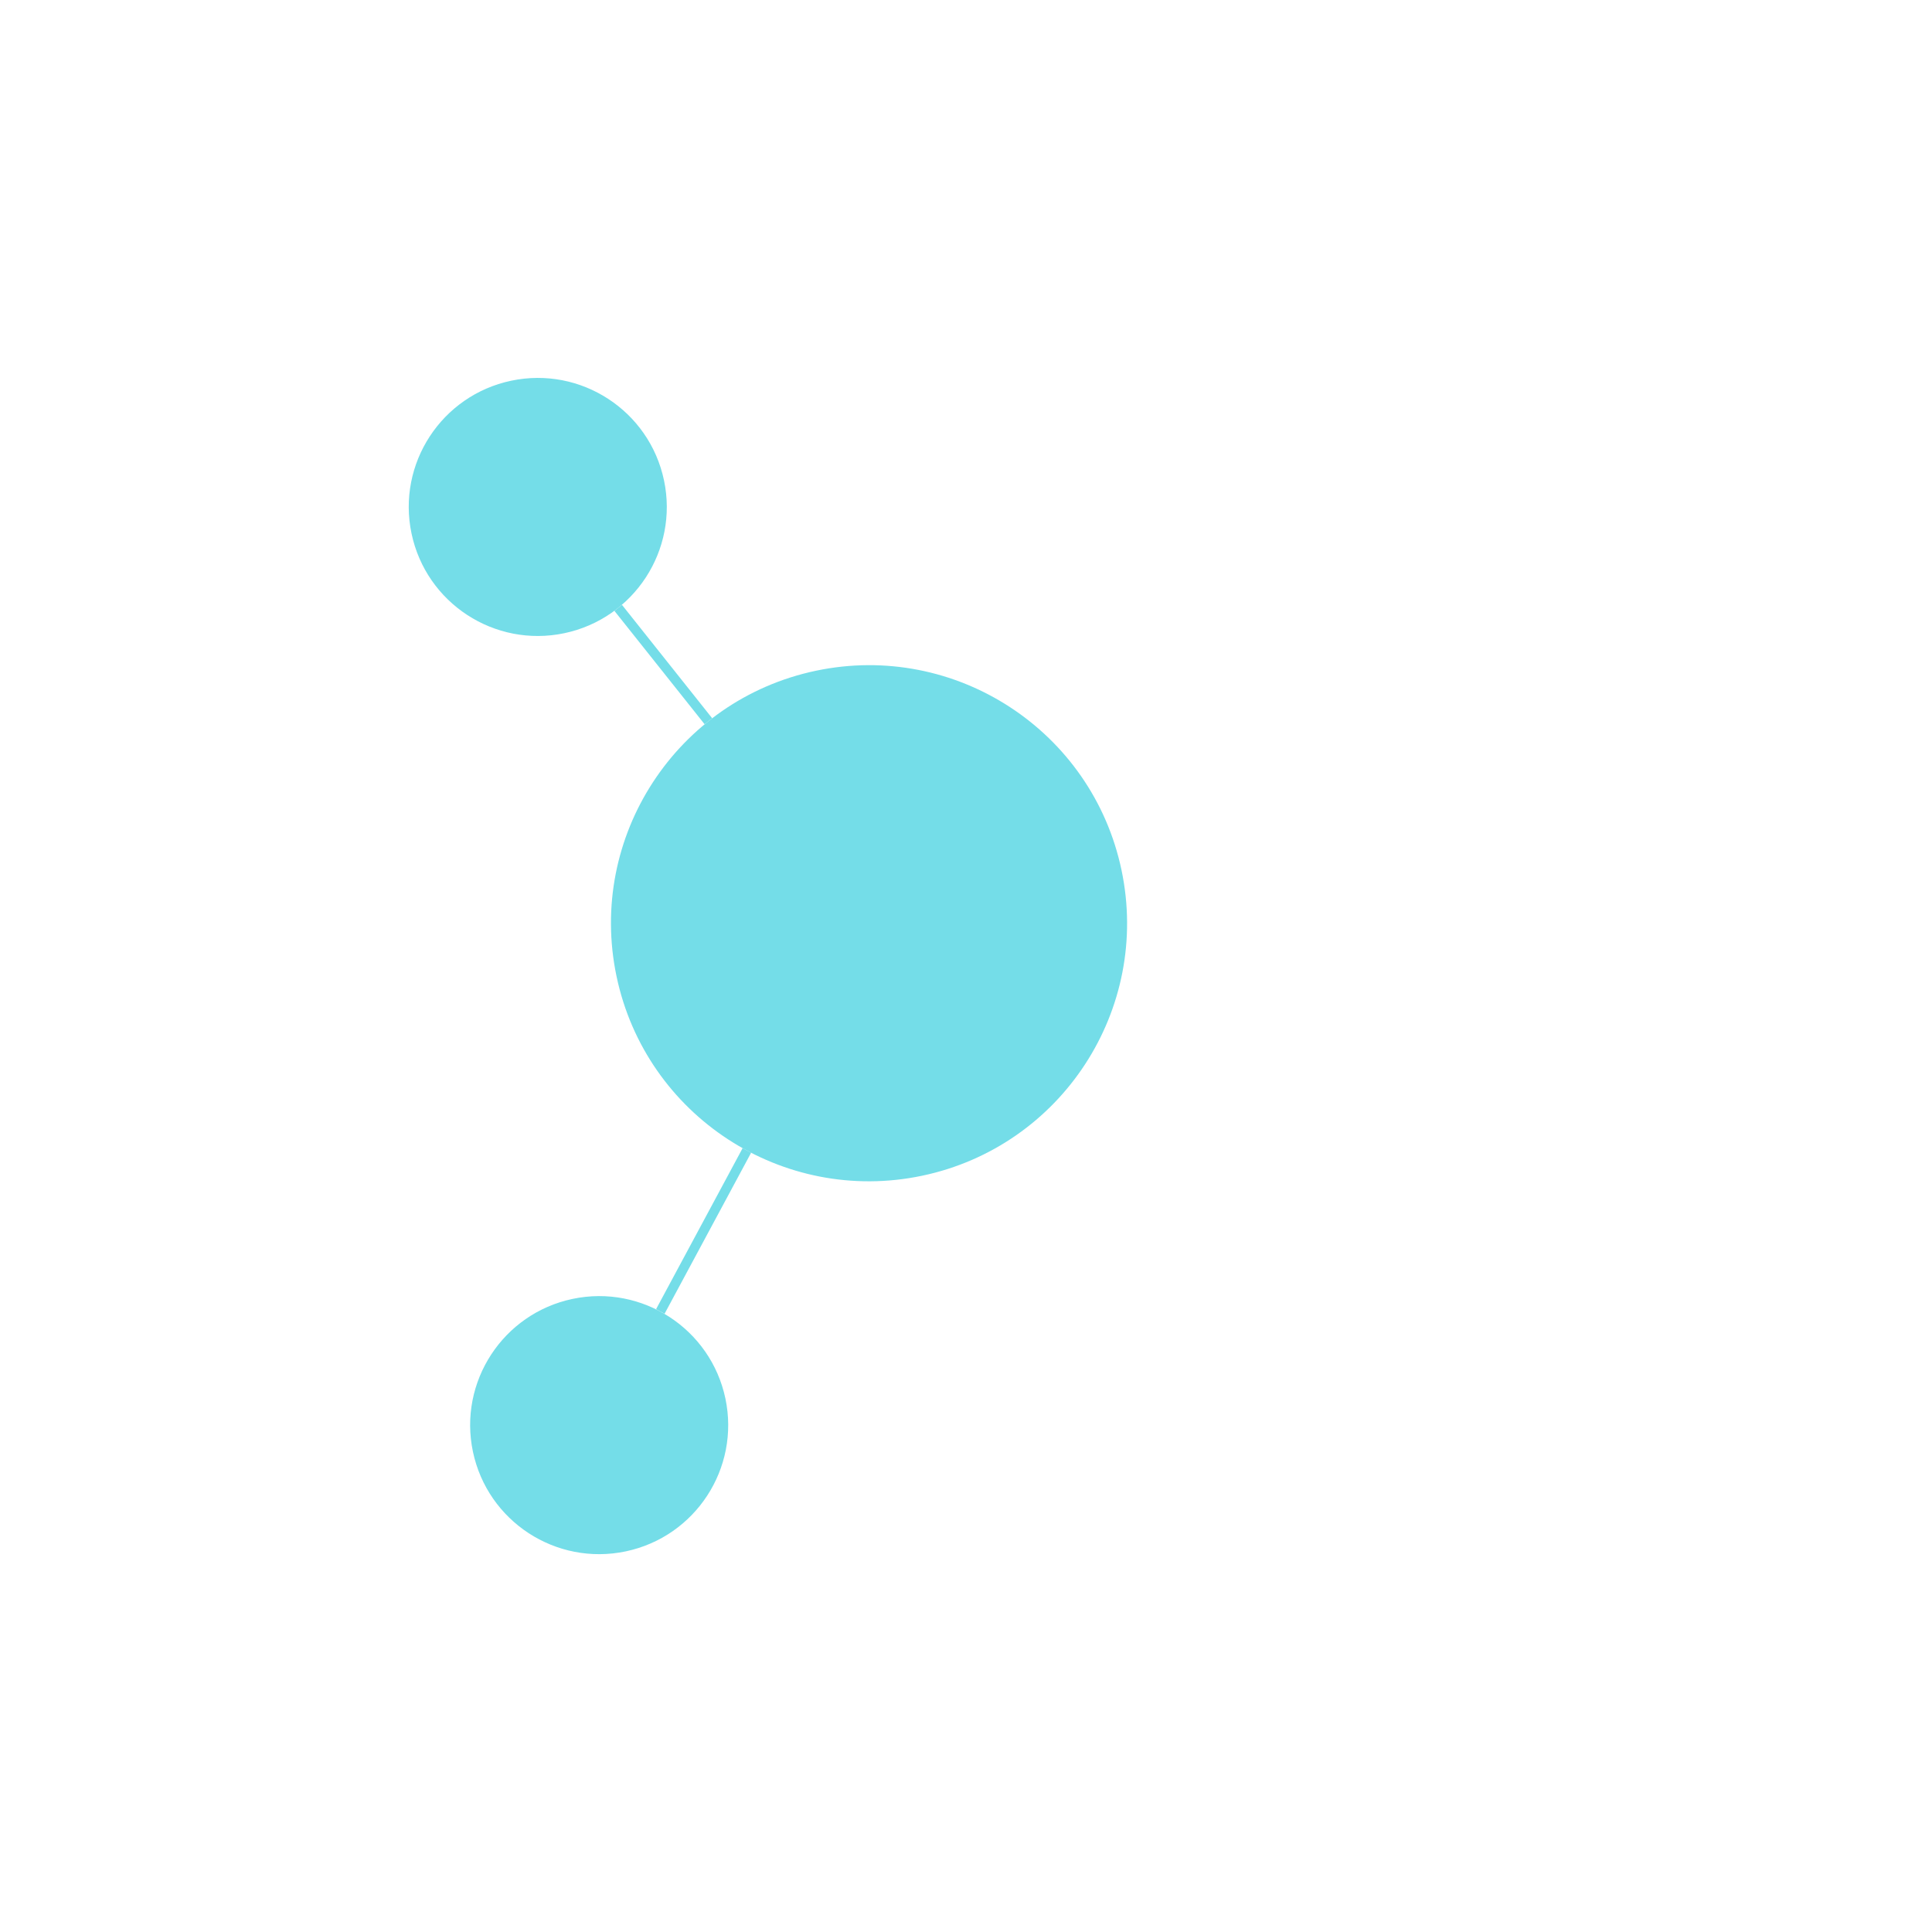 <svg id="Layer_1" data-name="Layer 1" xmlns="http://www.w3.org/2000/svg" viewBox="0 0 400 400"><defs><style>@keyframes back-circle-rotation{0%{transform:rotate(0deg)}}@-moz-keyframes back-circle-rotation{33.33%{-moz-transform:rotate(0deg)}0%{-moz-transform:rotate(360deg)}}.cls-2{fill:#74dde8}</style></defs><g class="cls-1" style="transform-origin:50% 50%!important;-moz-transform-origin:50% 50%!important;animation:back-circle-rotation 10s linear infinite;-moz-animation:back-circle-rotation 3s ease-in infinite"><circle class="cls-2" cx="179.93" cy="191.13" r="53.42" transform="rotate(-11.88 180 191.173)"/><circle class="cls-2" cx="111.35" cy="104.95" r="26.71" transform="rotate(-11.88 111.39 105.001)"/><circle class="cls-2" cx="124.07" cy="295.05" r="26.71" transform="rotate(-11.88 124.104 295.14)"/><path d="M127.99 125.85l18.67 23.47m-9.95 122.21l17.92-33.34" fill="none" stroke="#74dde8" stroke-miterlimit="10" stroke-width="2"/></g></svg>